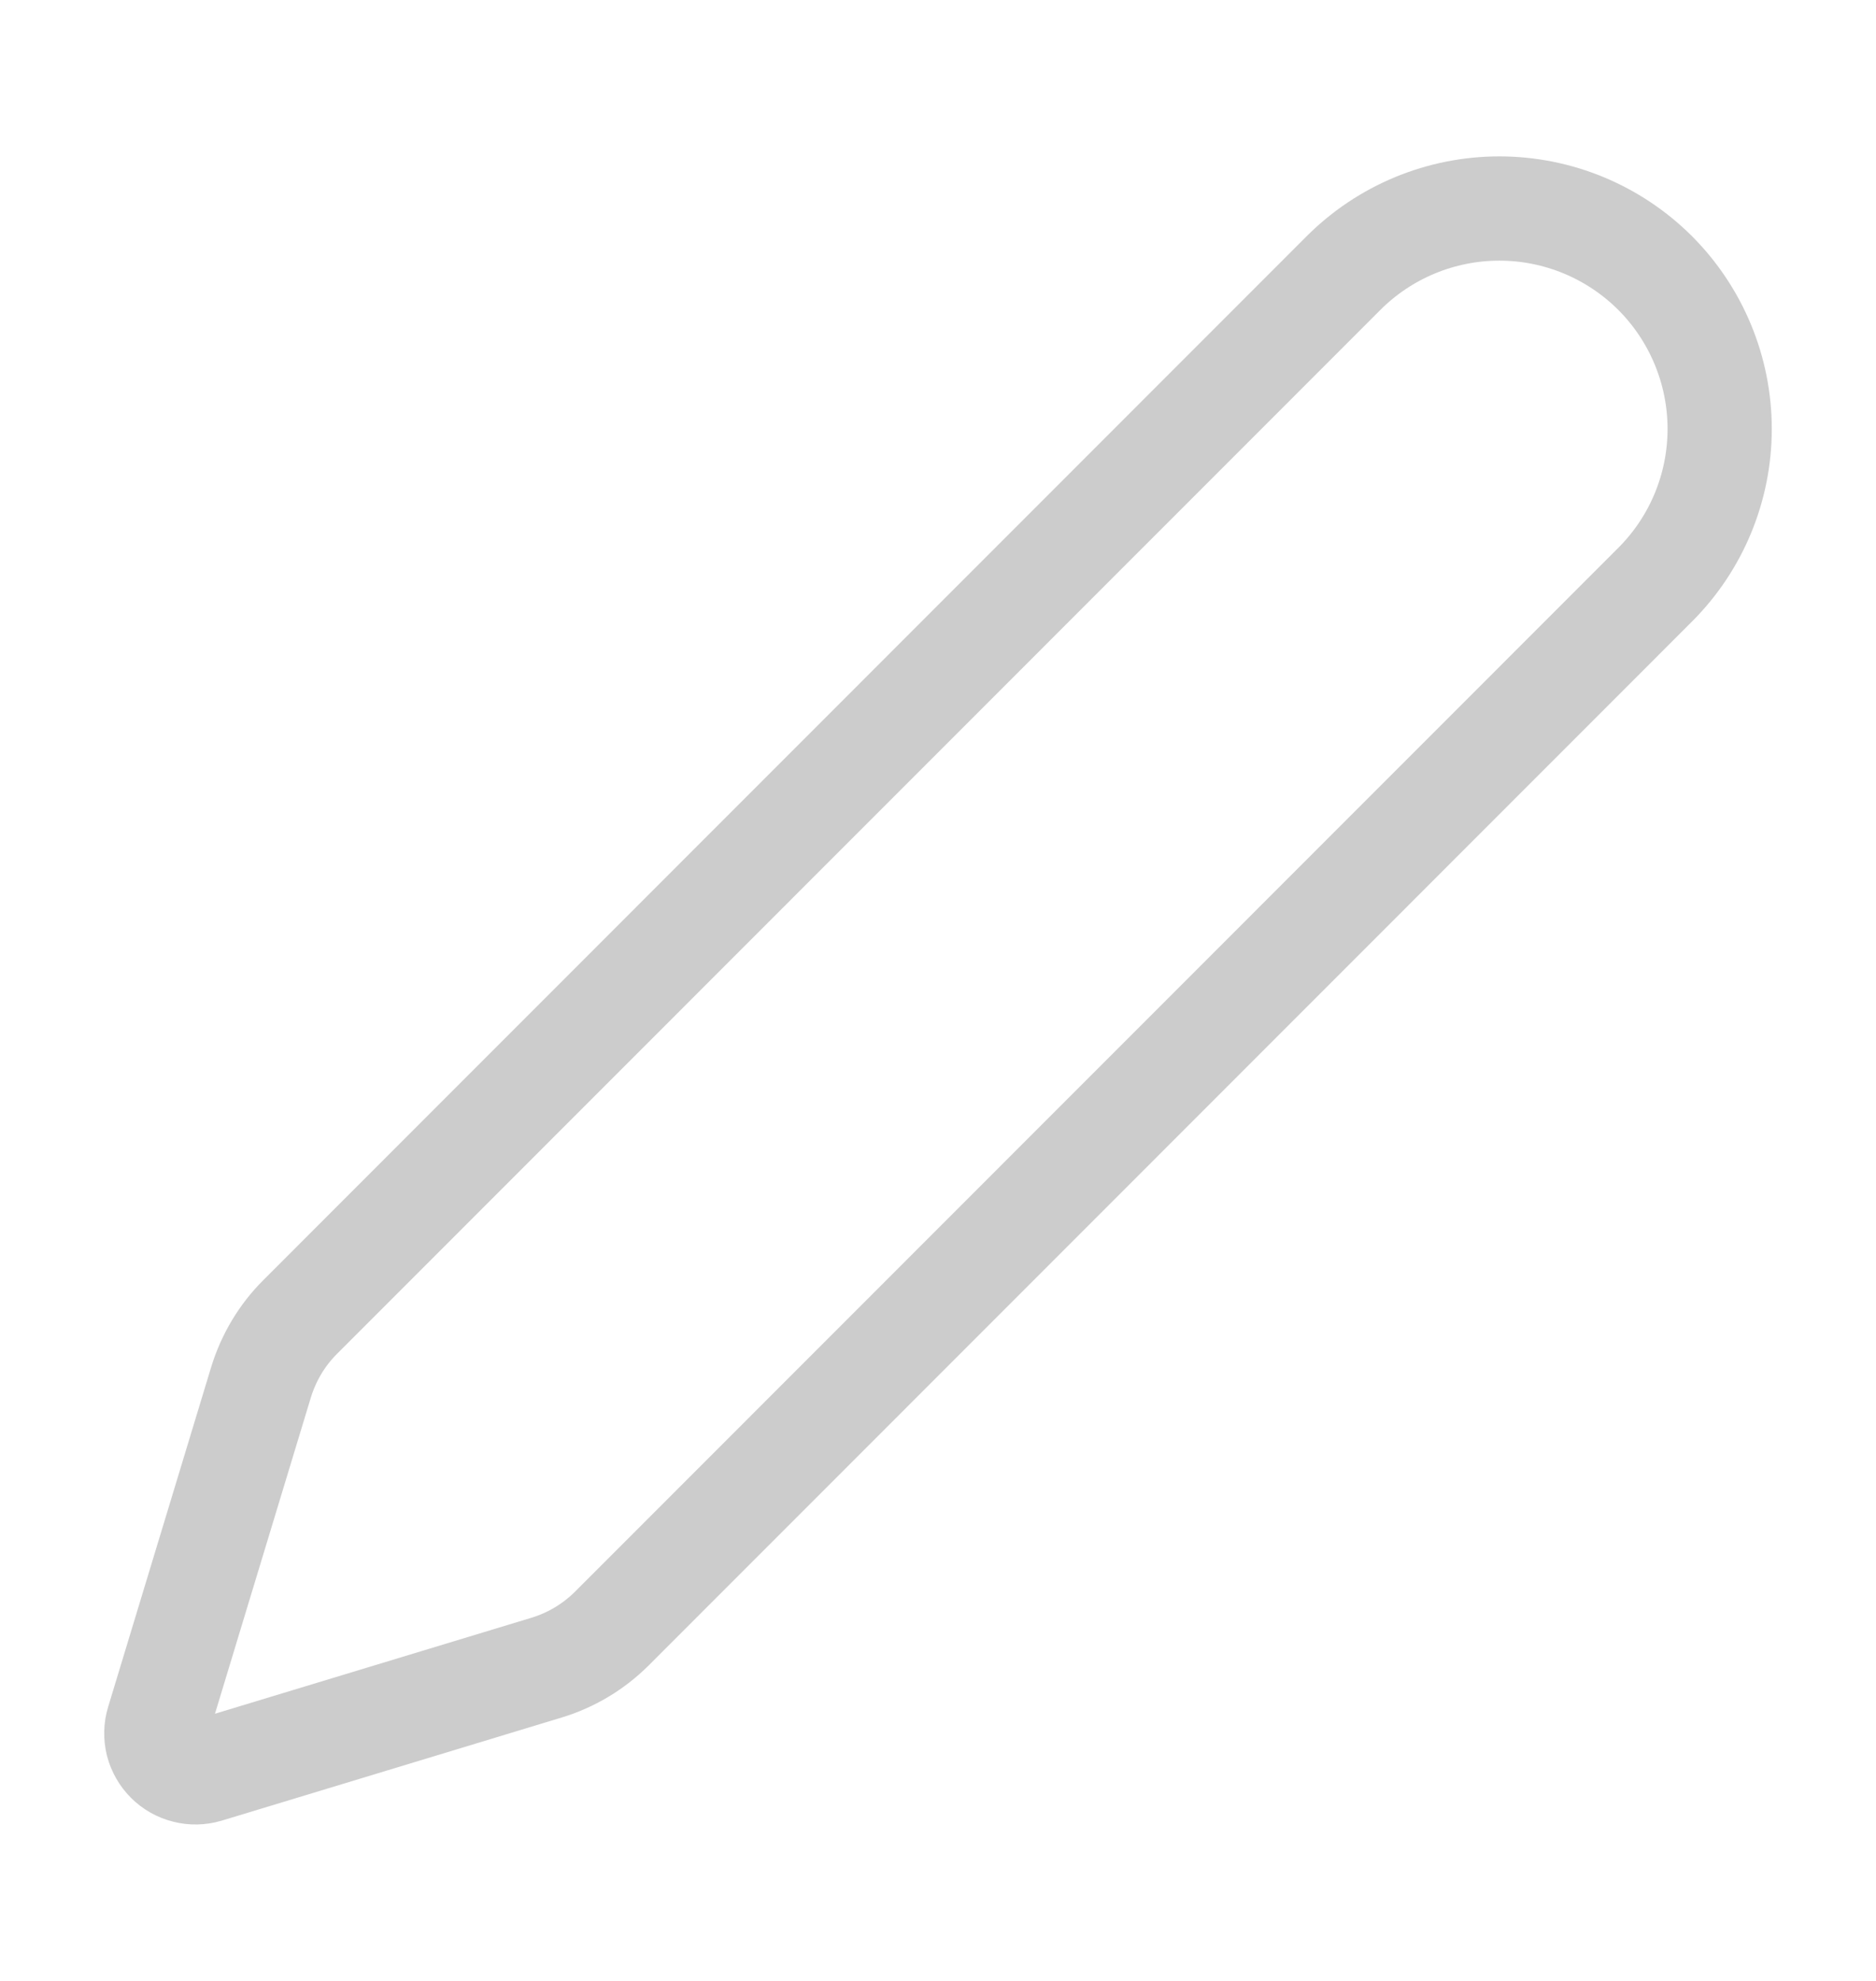<svg width="18" height="19" viewBox="0 0 18 19" fill="none" xmlns="http://www.w3.org/2000/svg">
<path d="M15.88 5.609C16.277 5.213 16.5 4.675 16.5 4.114C16.5 3.554 16.277 3.016 15.881 2.619C15.484 2.223 14.947 2 14.386 2C13.825 2 13.287 2.223 12.891 2.619L2.881 12.631C2.707 12.804 2.579 13.018 2.506 13.253L1.516 16.517C1.496 16.582 1.495 16.651 1.511 16.717C1.528 16.782 1.562 16.842 1.61 16.89C1.658 16.938 1.718 16.972 1.784 16.988C1.849 17.005 1.918 17.003 1.983 16.984L5.248 15.994C5.483 15.922 5.696 15.794 5.87 15.621L15.88 5.609Z" stroke="#CCCCCC" stroke-linecap="round" stroke-linejoin="round"/>
</svg>
